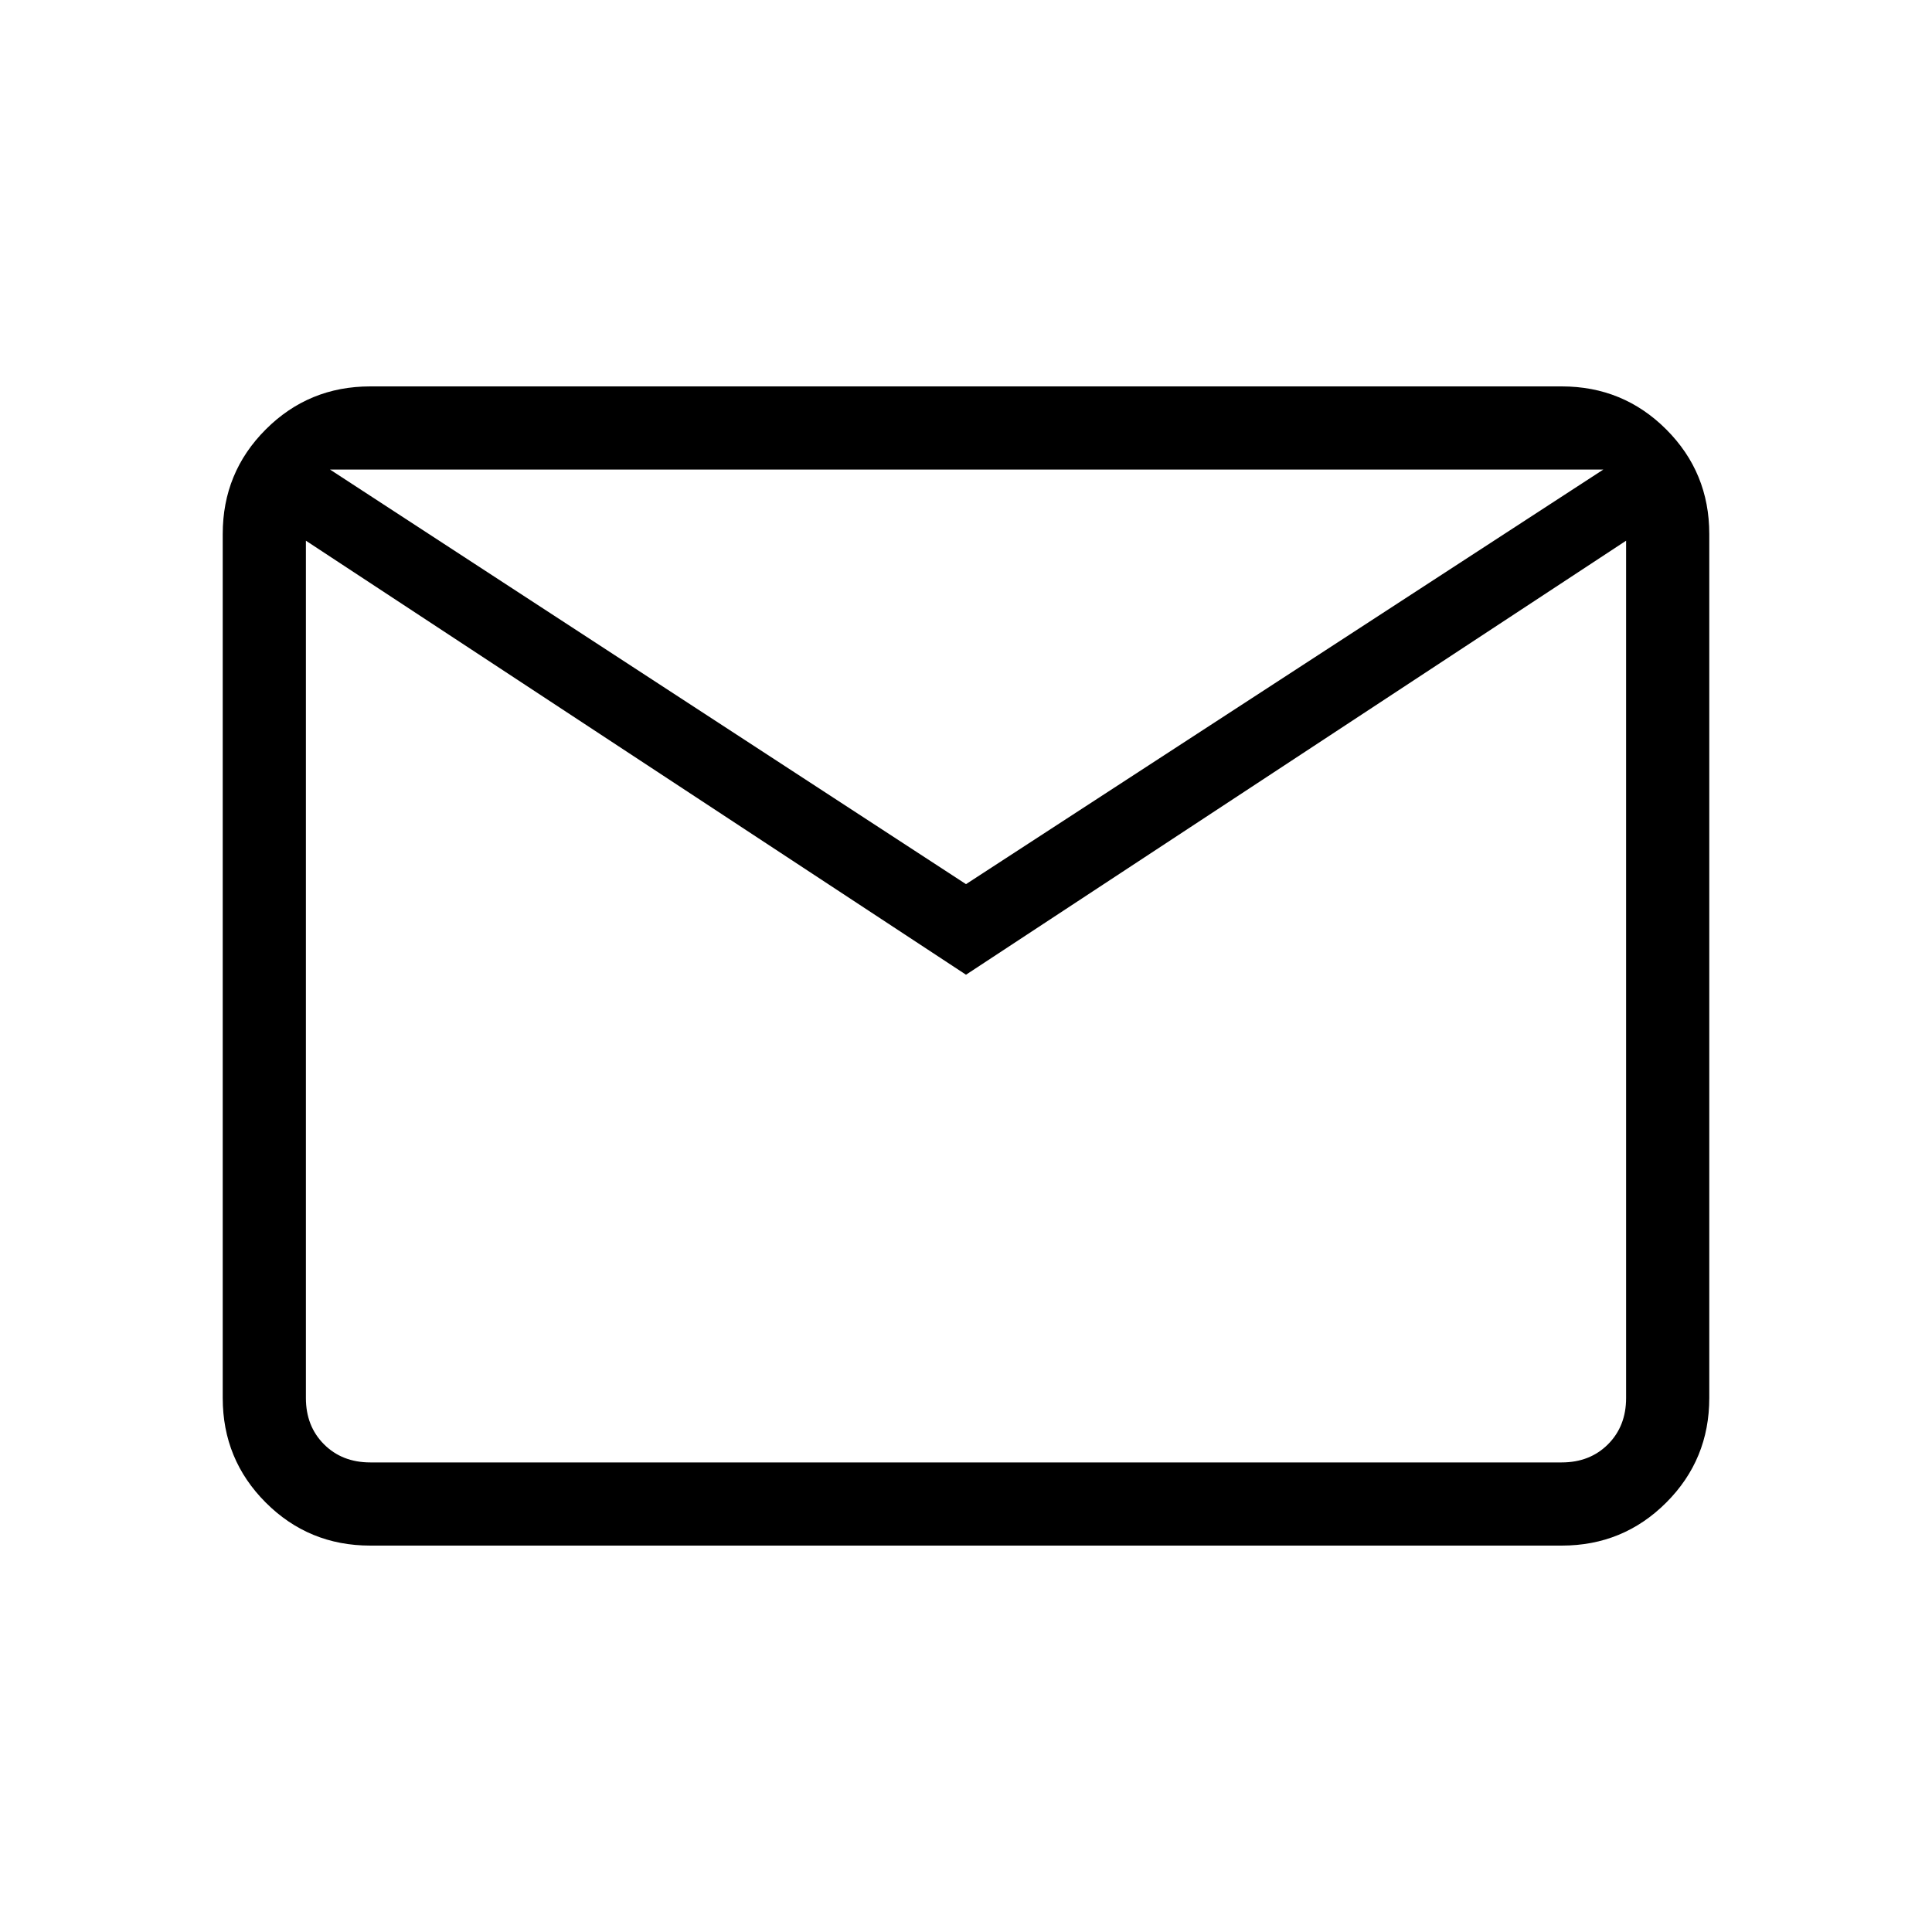 <svg xmlns="http://www.w3.org/2000/svg" height="40" viewBox="0 -960 960 960" width="40"><path d="M184-192q-30.57 0-51.95-21.38-21.38-21.38-21.38-51.95v-429.34q0-30.57 21.38-51.95Q153.43-768 184-768h592q30.57 0 51.95 21.38 21.38 21.38 21.38 51.95v429.34q0 30.57-21.38 51.95Q806.57-192 776-192H184Zm296-283.67L152-691.33v426q0 14 9 23t23 9h592q14 0 23-9t9-23v-426L480-475.67Zm0-45 316.67-206H164l316 206ZM146.67-691.33v-35.34V-265.33q4 14 13.66 23 9.67 9 23.67 9h-37.33v-458Z"/></svg>